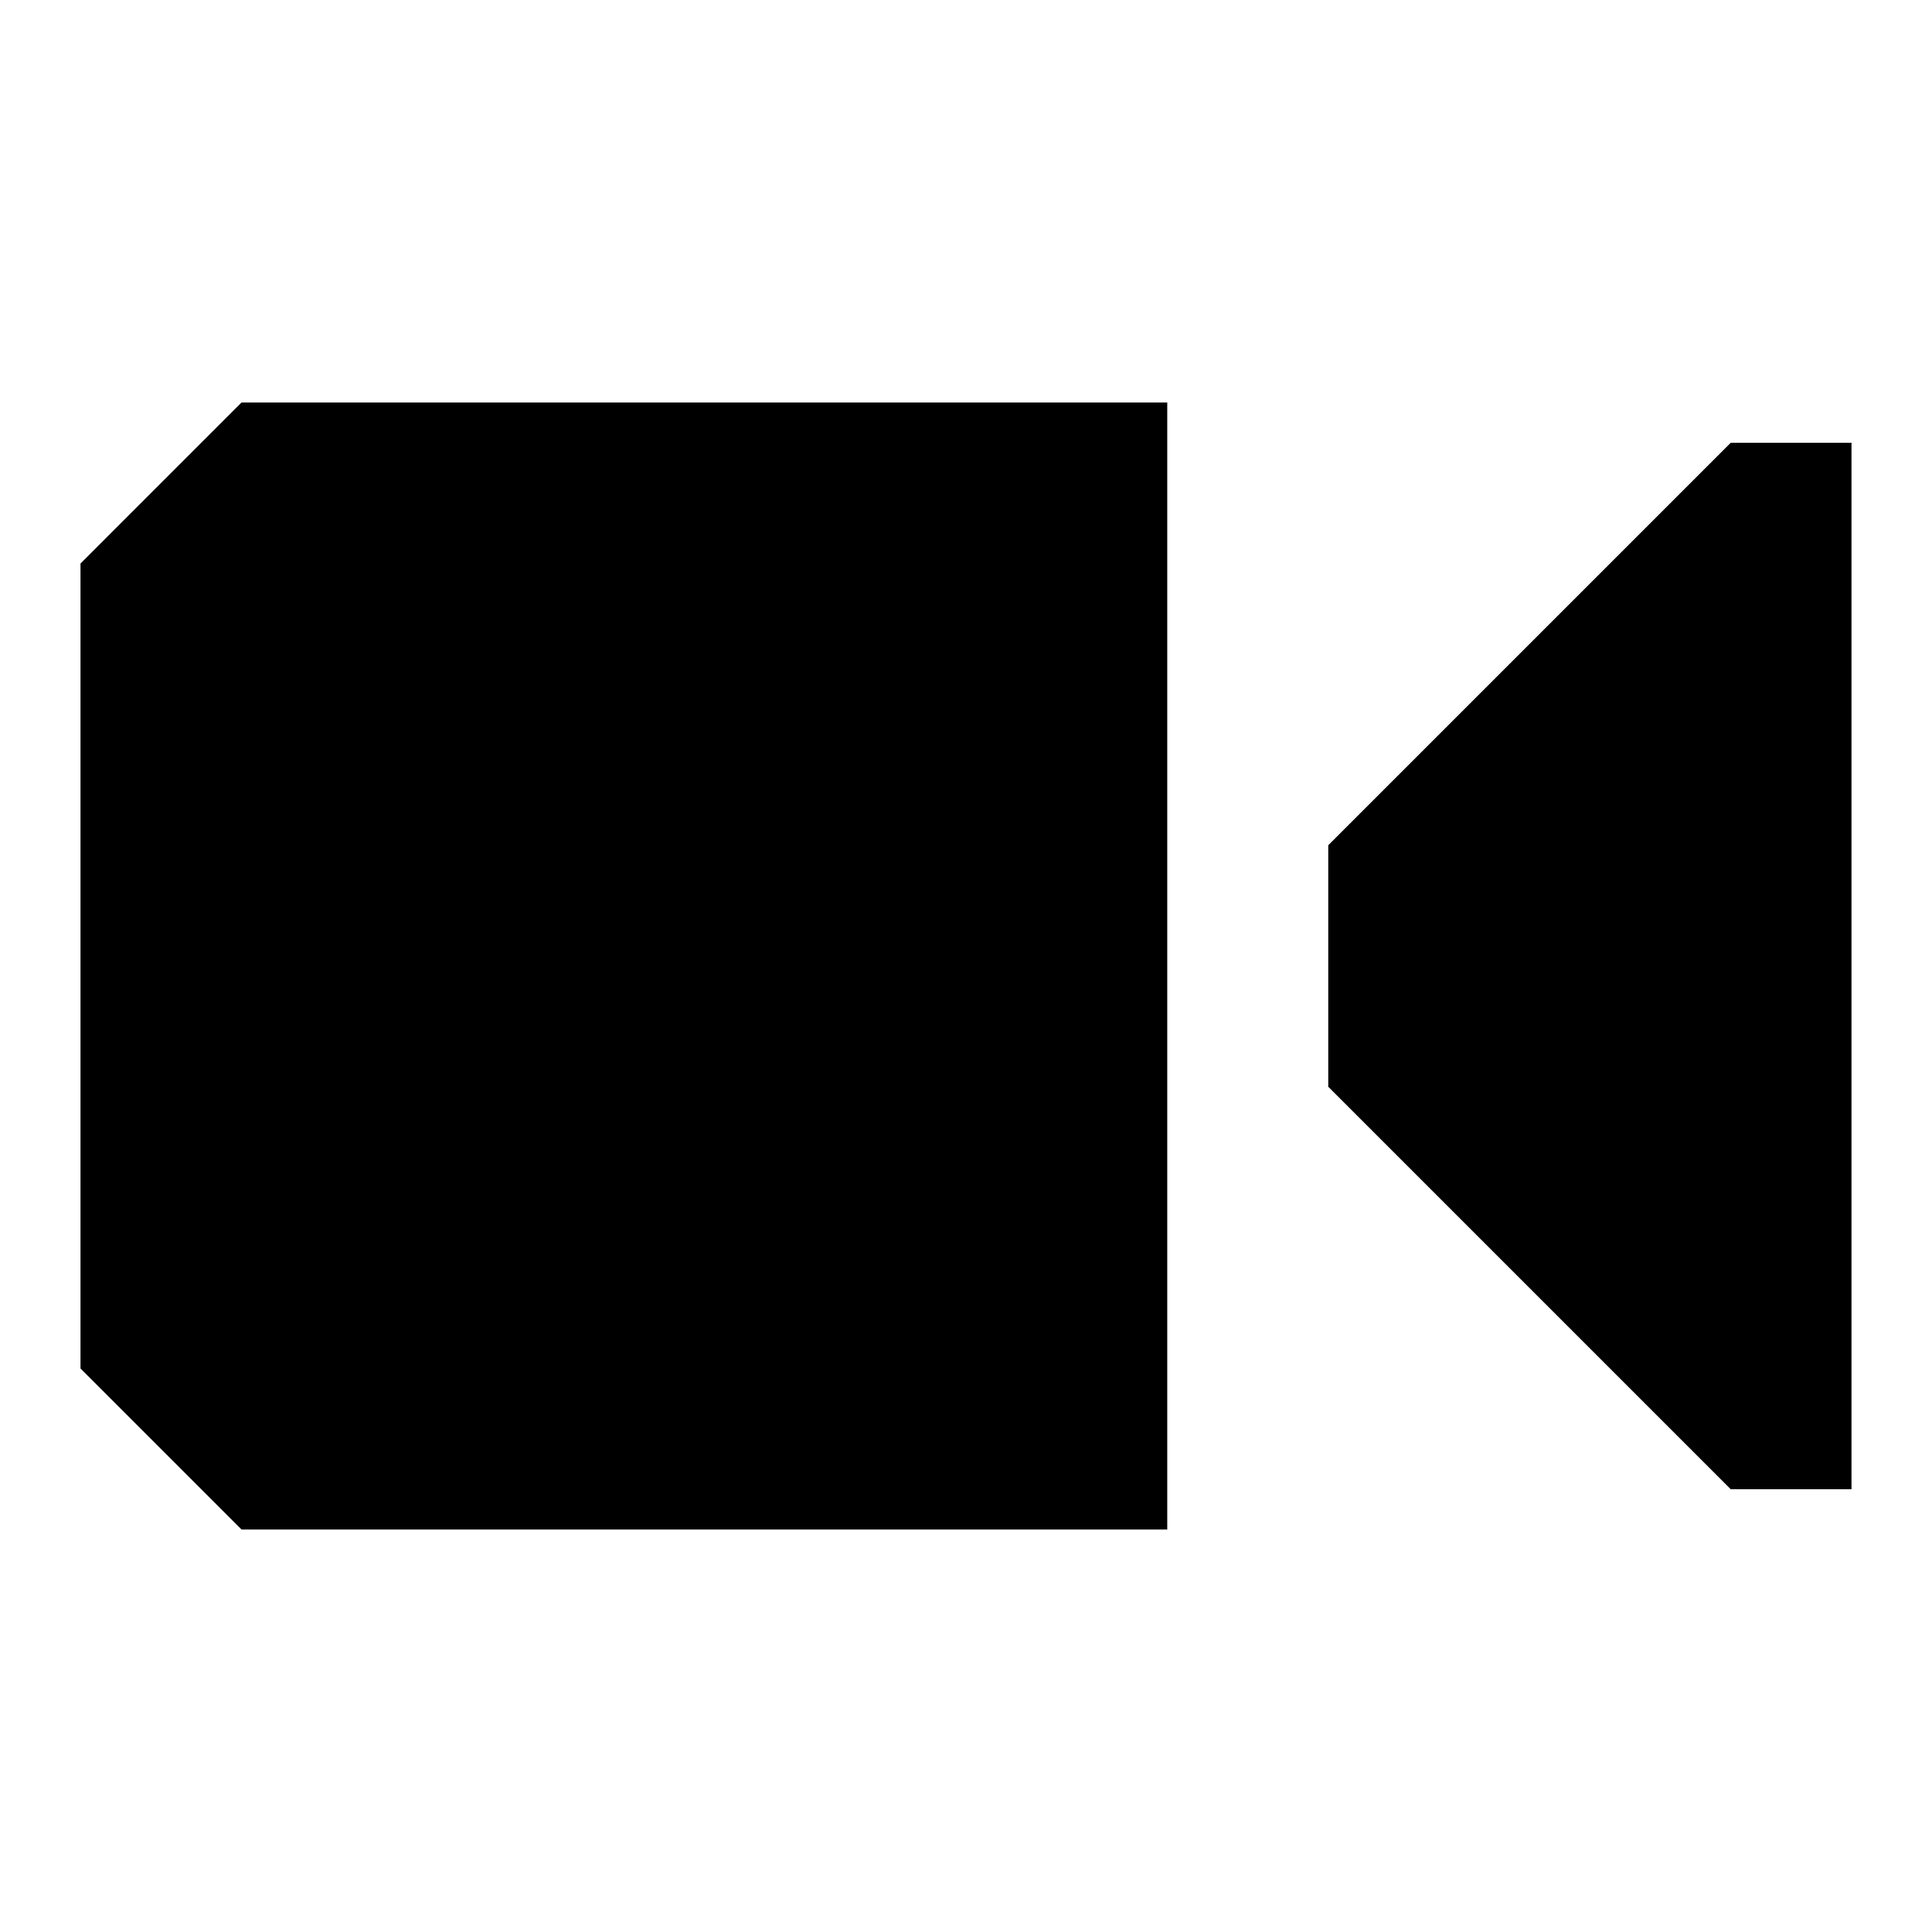 <svg
	viewBox="0 0 24 24"
	xmlns="http://www.w3.org/2000/svg"
>
	<path
		fill-rule="evenodd"
		clip-rule="evenodd"
		d="M3 5L1 7V17L3 19H14.5V5H3ZM21.5 5.5L16.5 10.5V13.5L21.5 18.5H23V5.5H21.5Z"
	/>
</svg>
